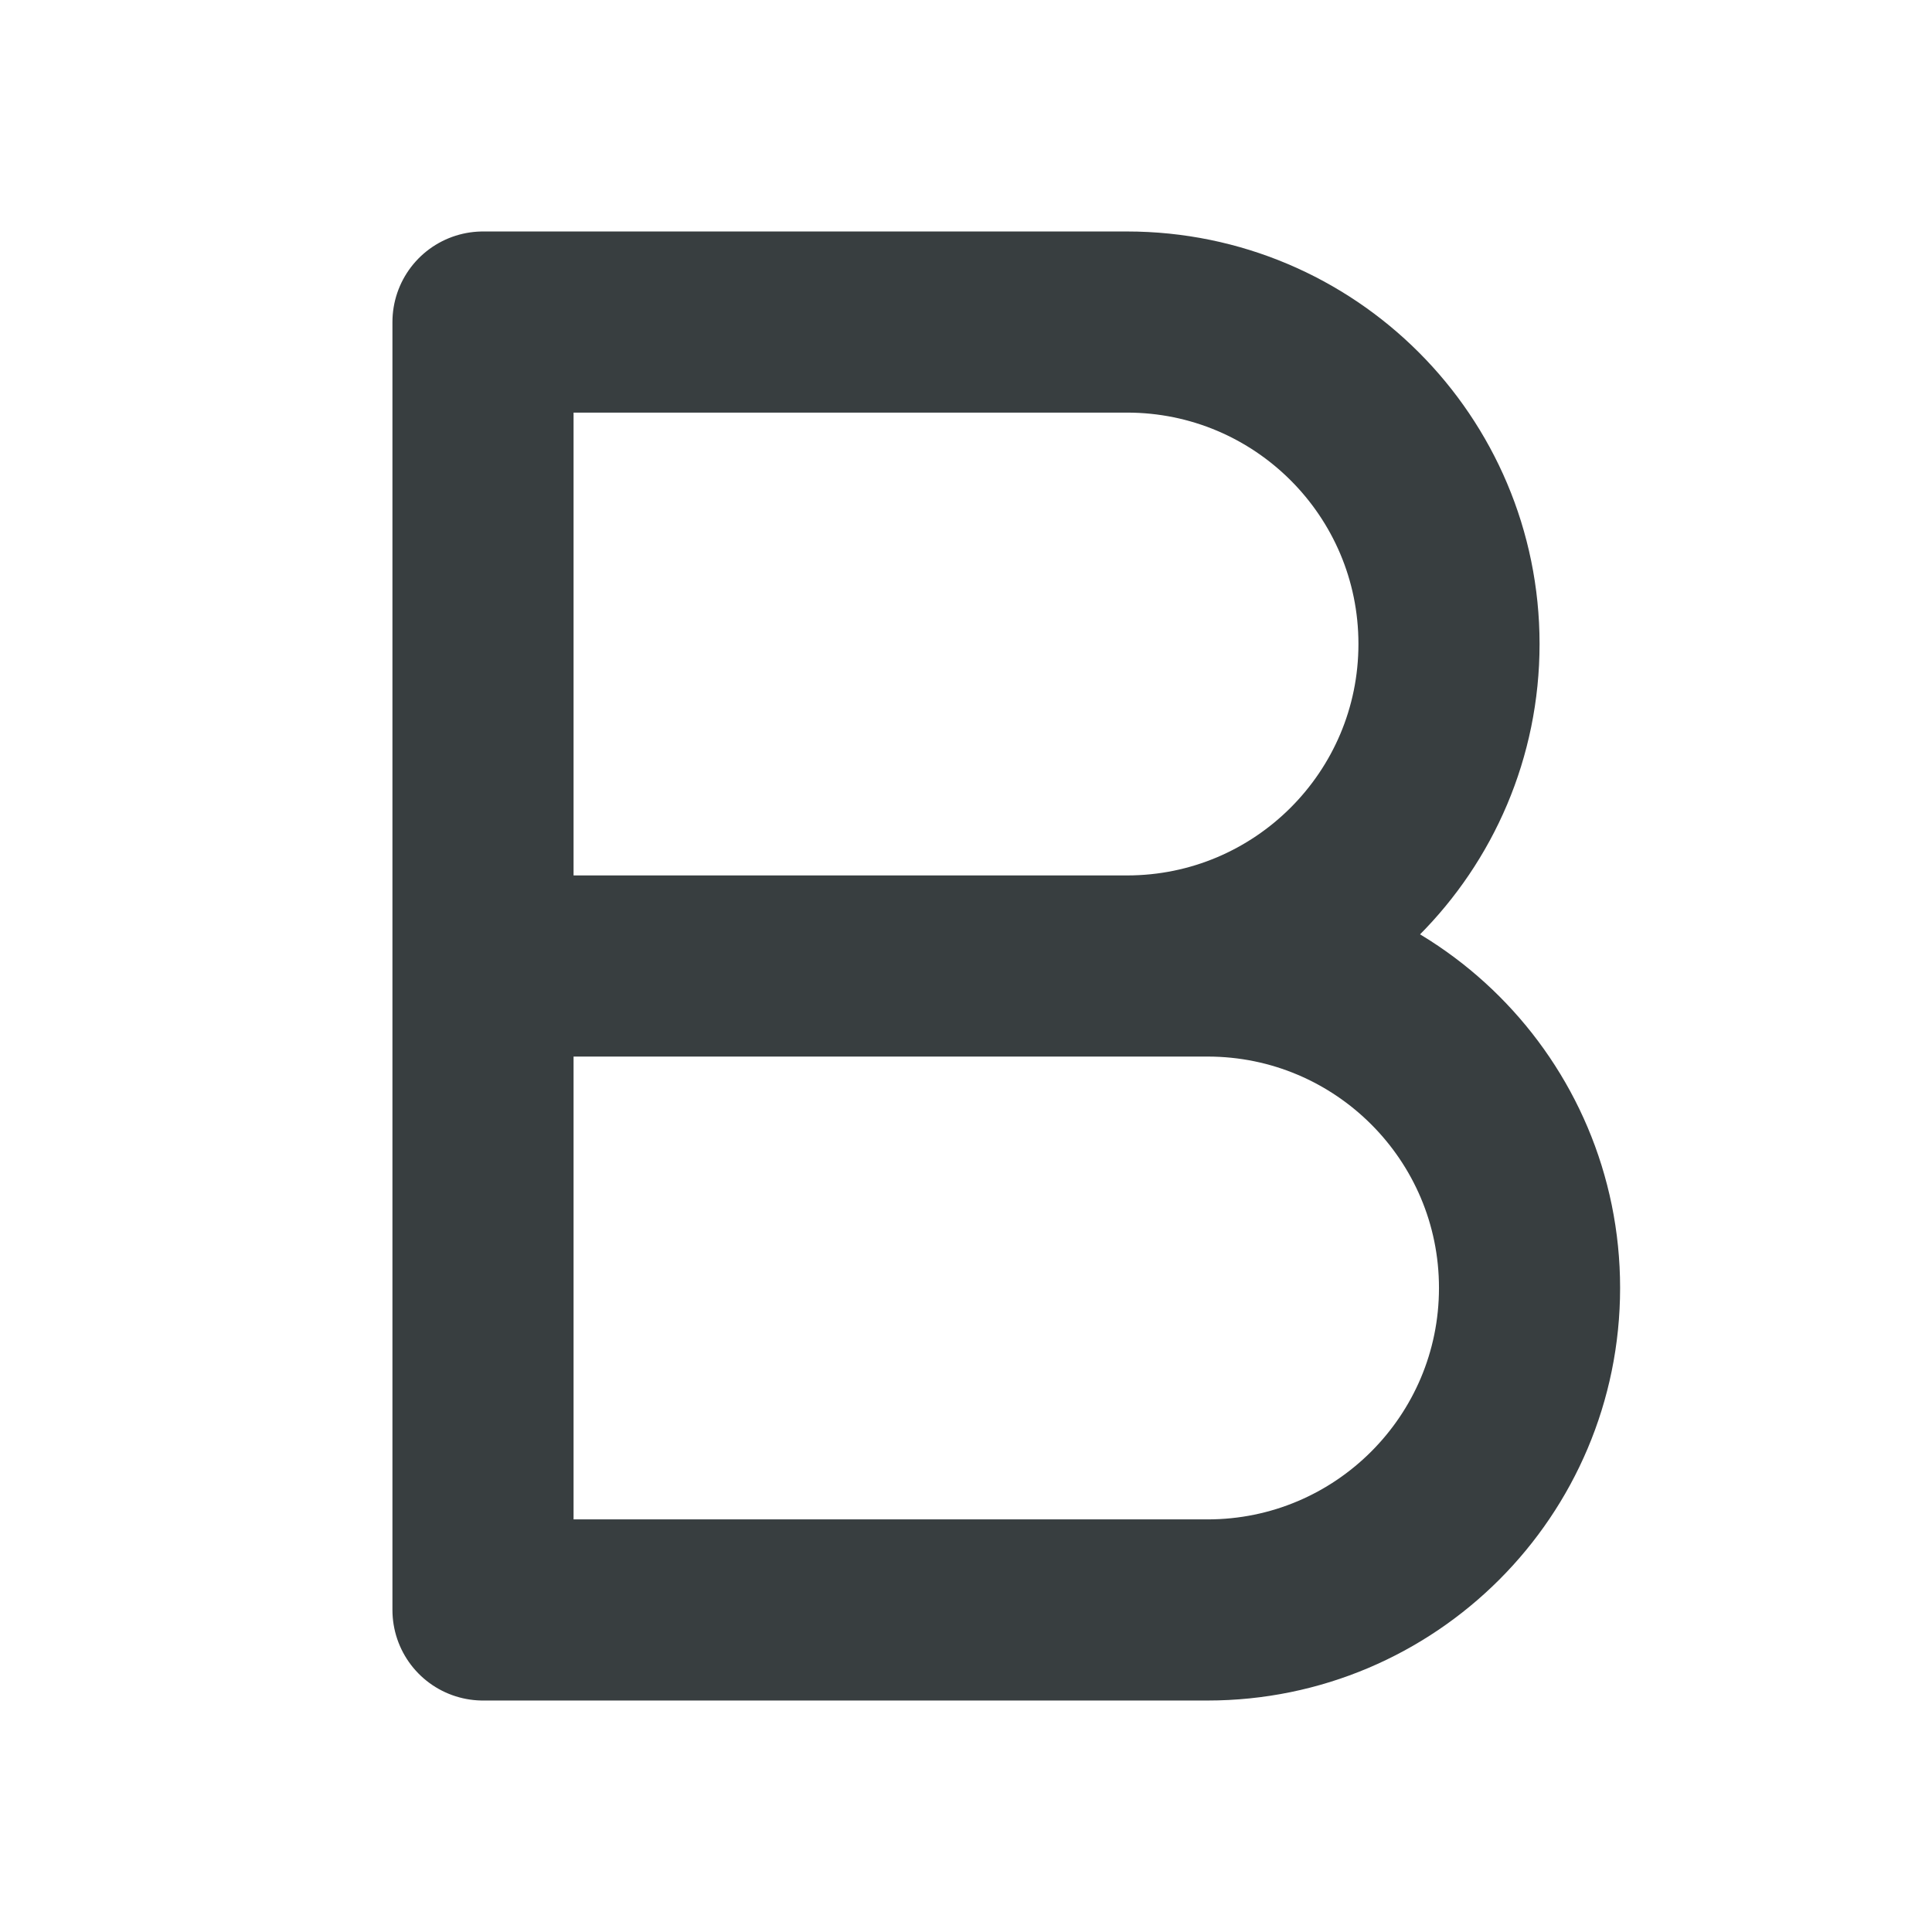 <svg width="16" height="16" viewBox="0 0 16 16" fill="none" xmlns="http://www.w3.org/2000/svg">
<path d="M4 8H9.333C10.806 8 12 6.806 12 5.333C12 3.86 10.806 2.667 9.333 2.667H4V8ZM4 8H10C11.473 8 12.667 9.194 12.667 10.666C12.667 12.139 11.473 13.333 10 13.333H4V8Z" stroke="#383E40" stroke-width="1.5" stroke-linecap="round" stroke-linejoin="round"/>
</svg>
